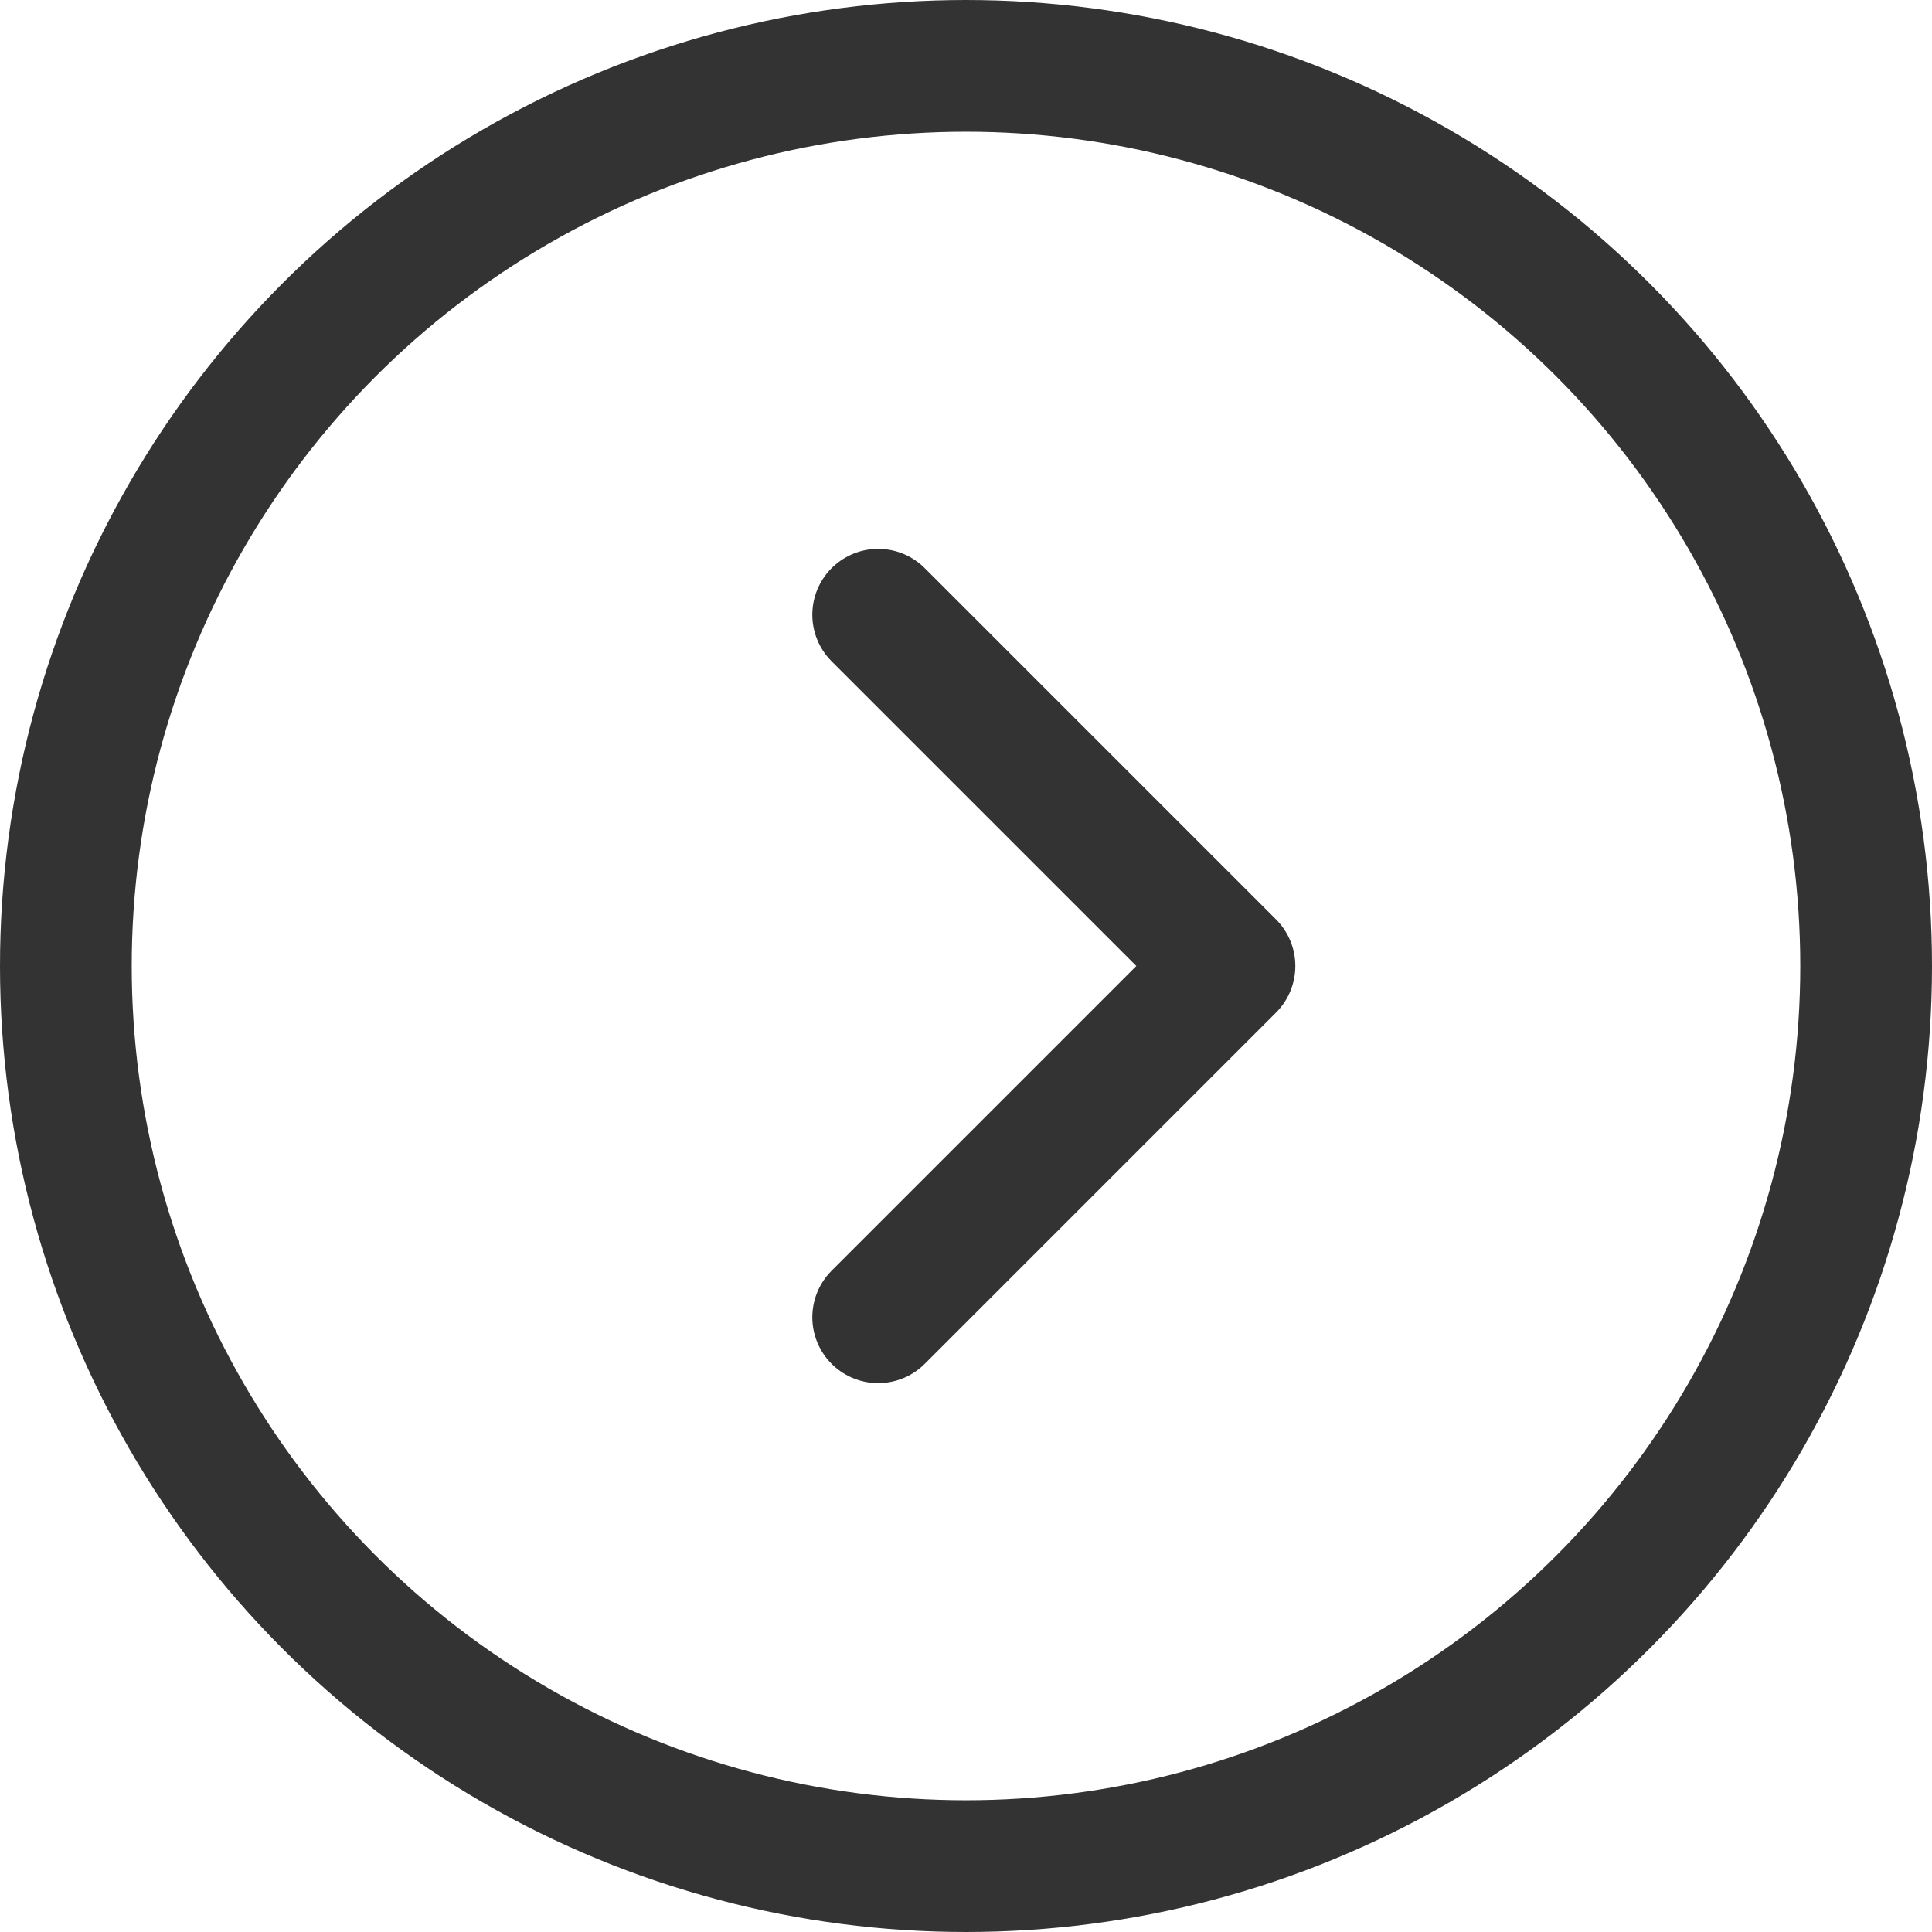 <svg width="22" height="22" viewBox="0 0 22 22" fill="none" xmlns="http://www.w3.org/2000/svg">
<circle cx="11" cy="11" r="10.25" stroke="#333333" stroke-width="1.5"/>
<path d="M10 15L14 11L10 7" stroke="#333333" stroke-width="1.5" stroke-linecap="round" stroke-linejoin="round"/>
</svg>

